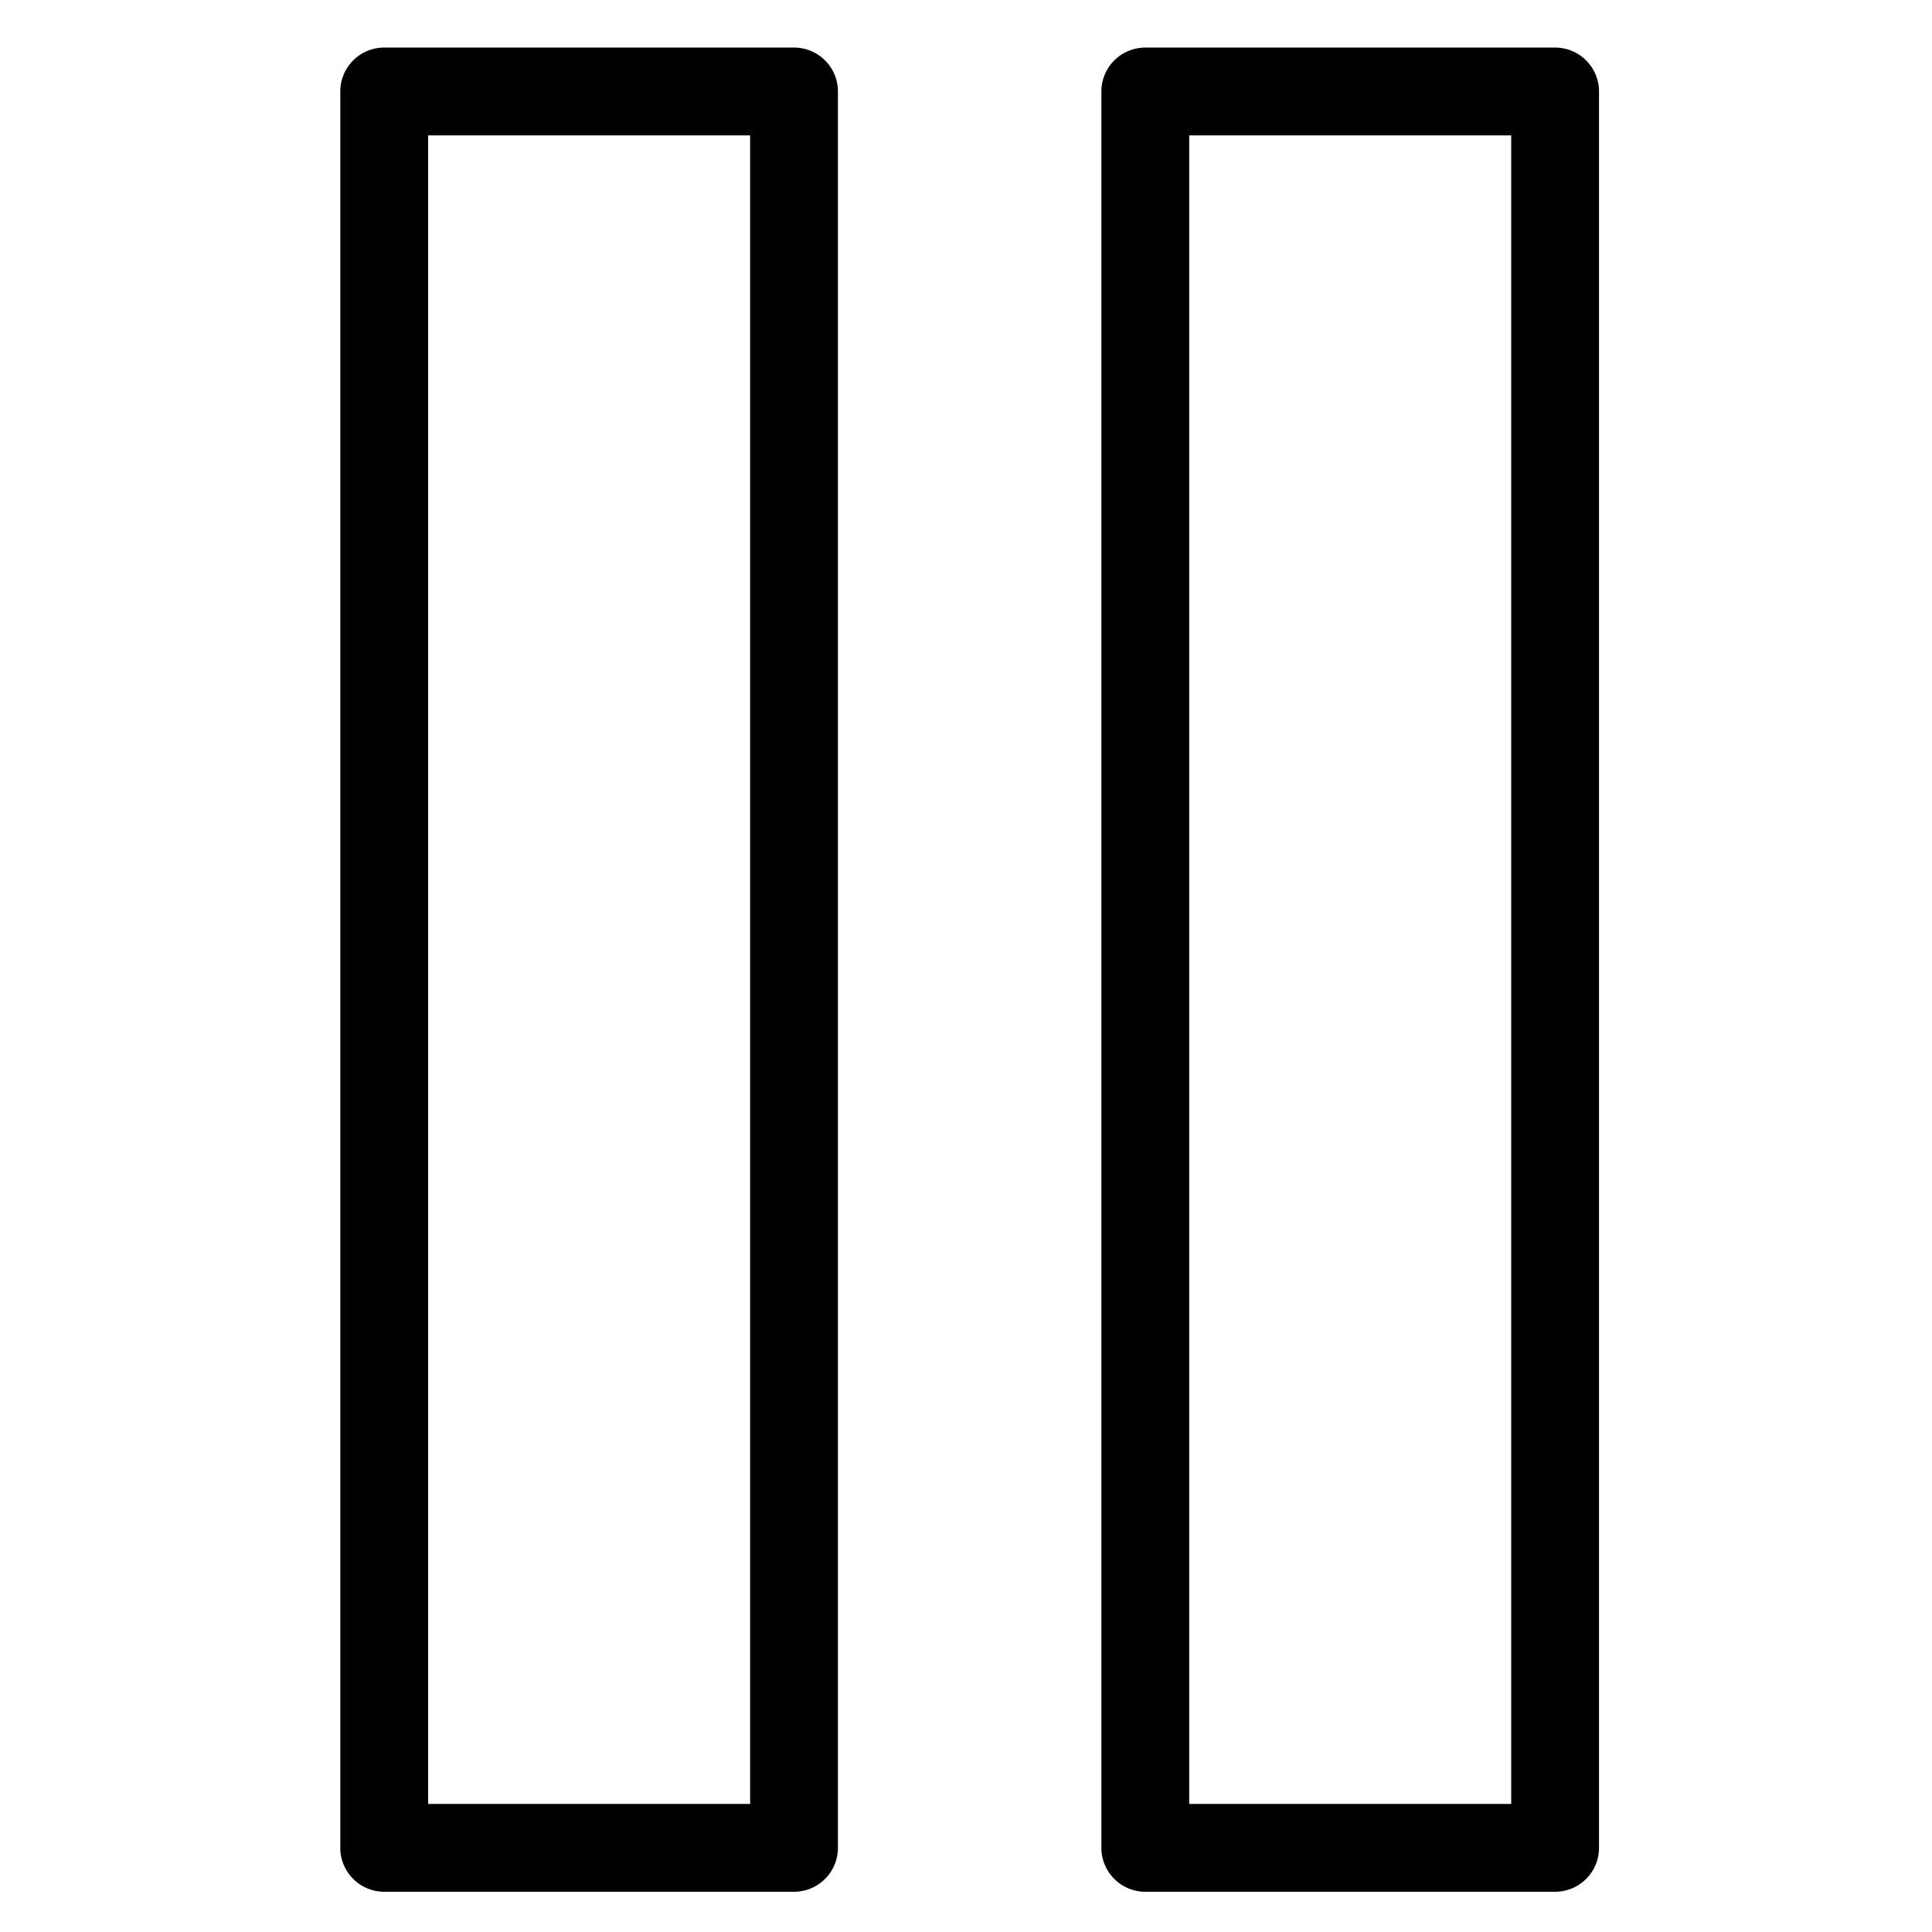 <svg viewBox="0 0 264 264">
    <path d="M156.5 6.5h56a6 6 0 0 1 6 6v240a6 6 0 0 1-6 6h-56a6 6 0 0 1-6-6v-240a6 6 0 0 1 6-6Zm50 12h-44v228h44Zm-154-12h56a6 6 0 0 1 6 6v240a6 6 0 0 1-6 6h-56a6 6 0 0 1-6-6v-240a6 6 0 0 1 6-6Zm50 12h-44v228h44Z"/>
</svg>
